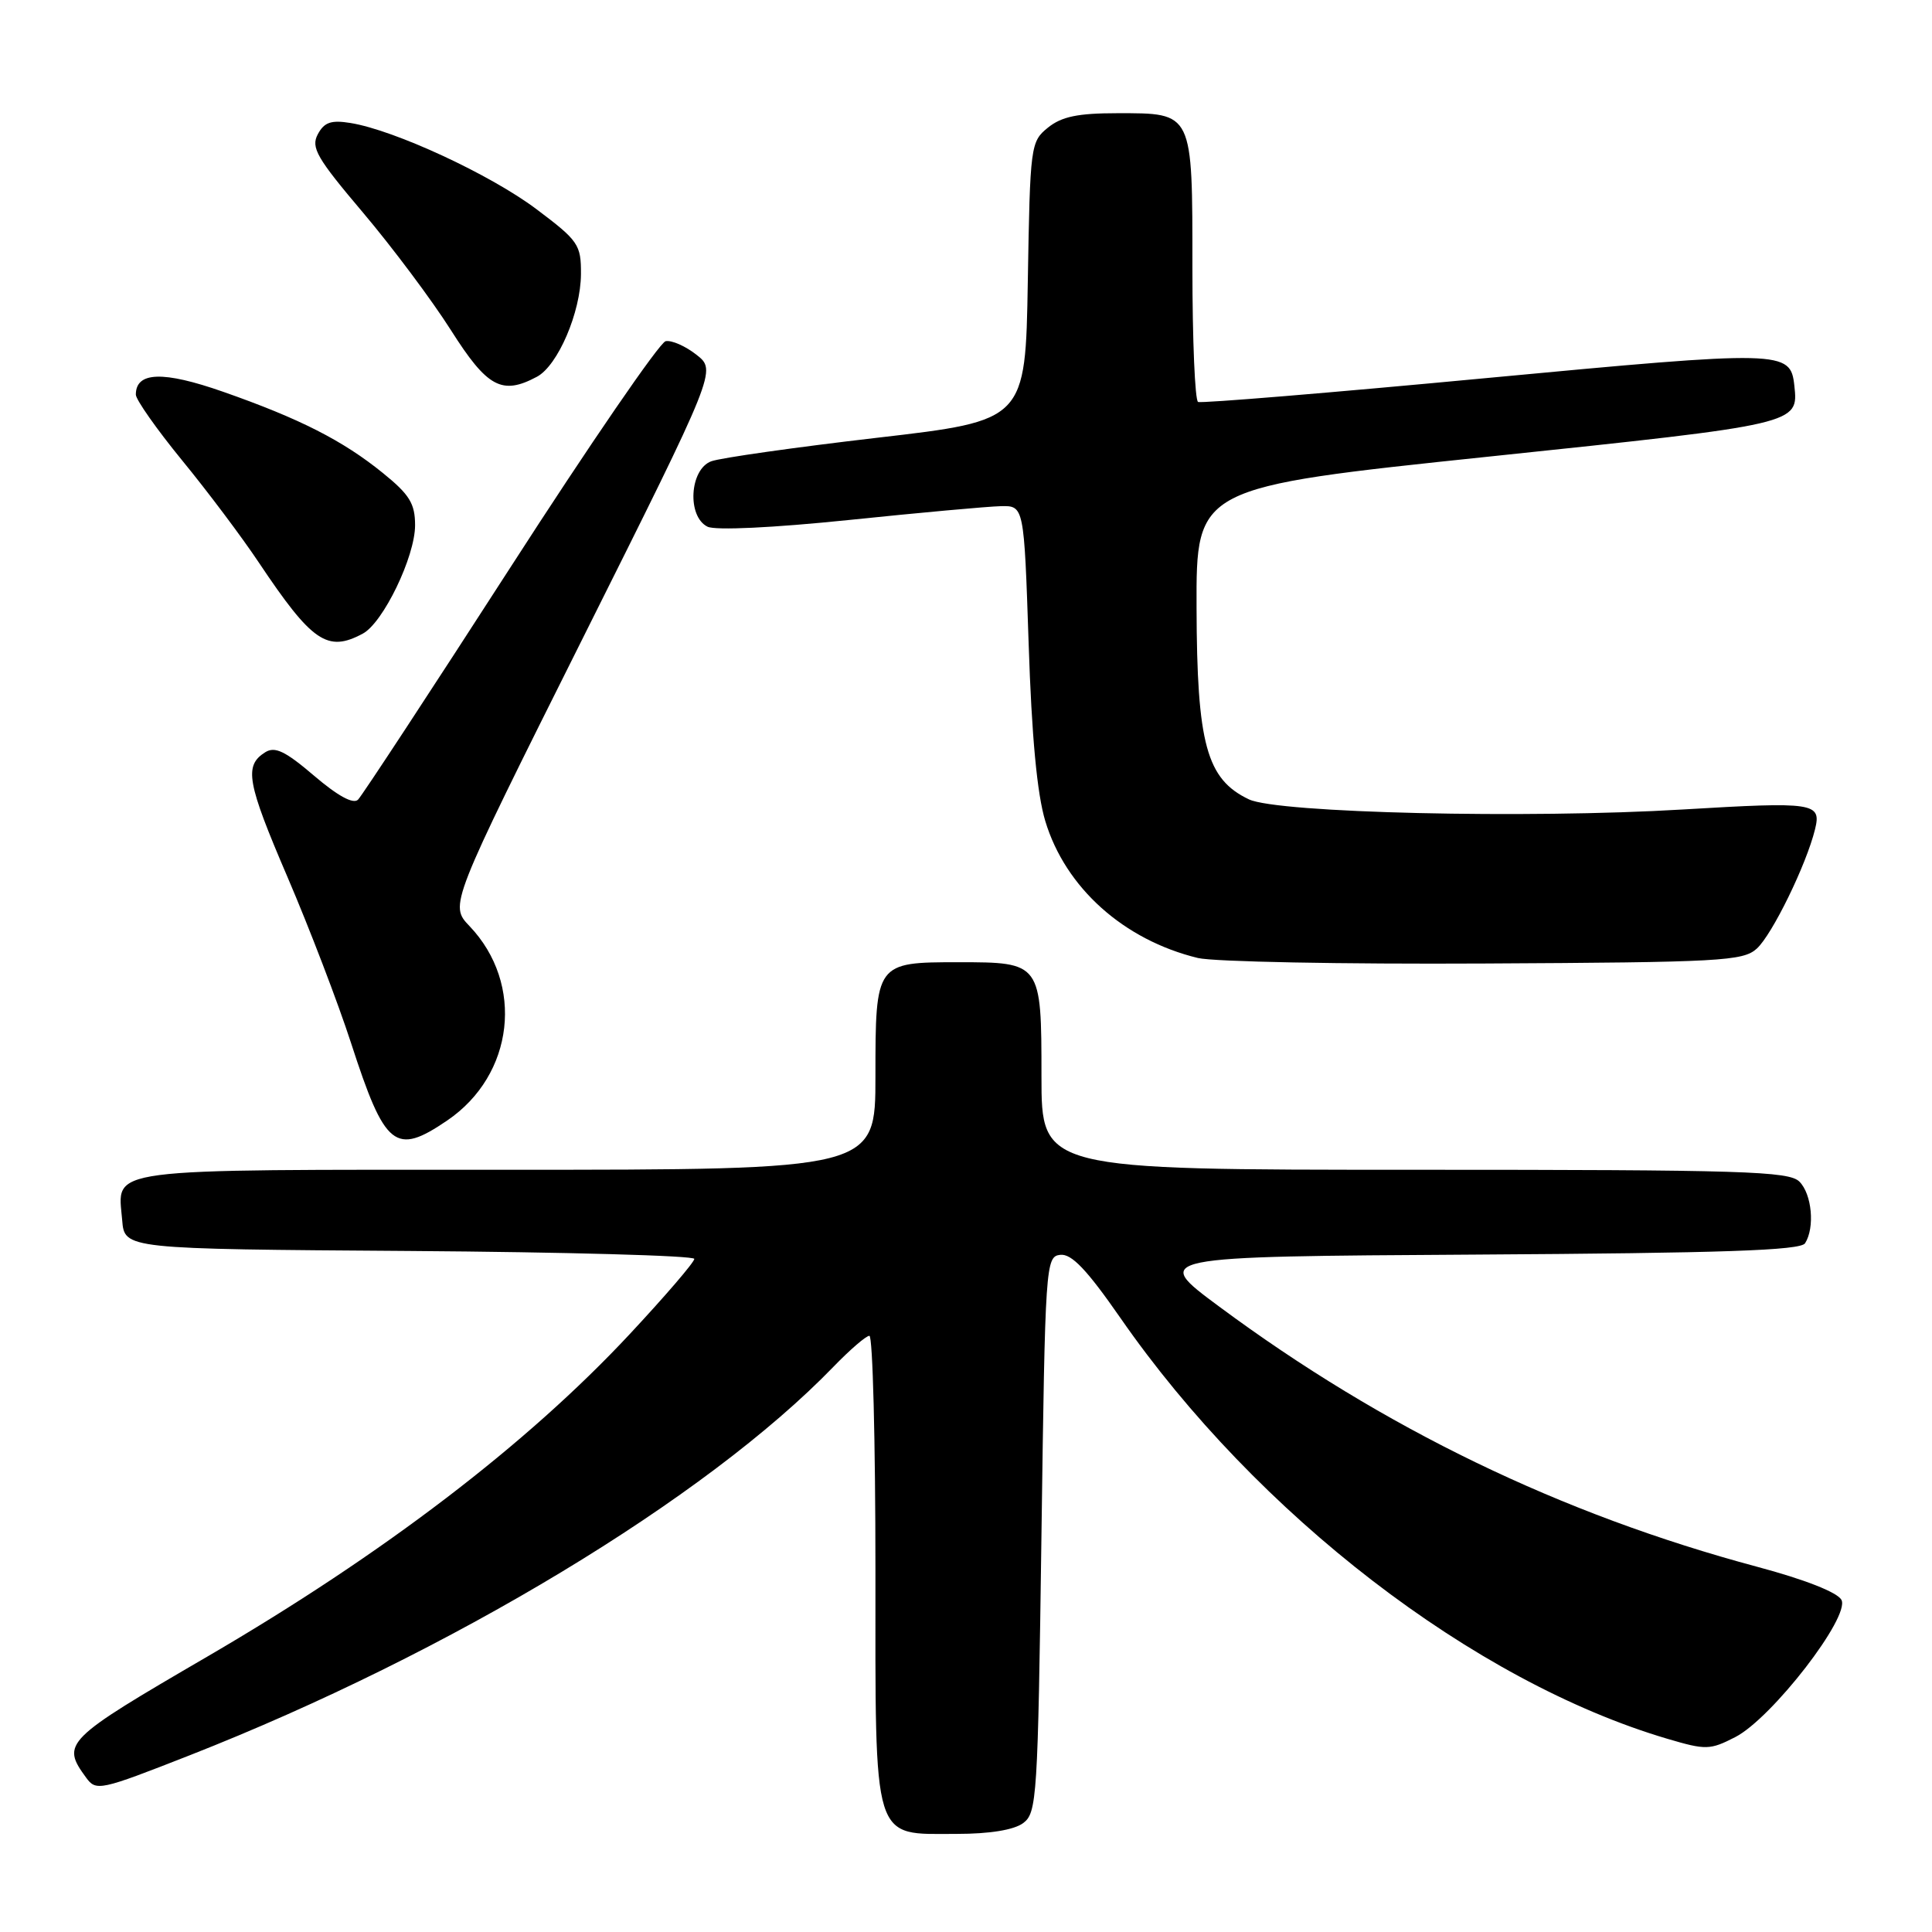<?xml version="1.0" encoding="UTF-8" standalone="no"?>
<!DOCTYPE svg PUBLIC "-//W3C//DTD SVG 1.1//EN" "http://www.w3.org/Graphics/SVG/1.1/DTD/svg11.dtd" >
<svg xmlns="http://www.w3.org/2000/svg" xmlns:xlink="http://www.w3.org/1999/xlink" version="1.1" viewBox="0 0 256 256">
 <g >
 <path fill="currentColor"
d=" M 135.56 241.58 C 137.40 240.23 137.52 238.33 138.00 203.33 C 138.49 167.43 138.55 166.49 140.50 166.27 C 141.99 166.11 144.01 168.23 148.45 174.62 C 166.55 200.71 195.31 222.83 220.94 230.40 C 226.05 231.91 226.58 231.89 229.94 230.17 C 234.78 227.68 245.19 214.22 244.00 211.99 C 243.46 210.99 239.14 209.29 232.81 207.60 C 206.84 200.64 183.31 189.26 161.55 173.13 C 152.60 166.50 152.60 166.50 195.50 166.24 C 228.29 166.04 238.58 165.69 239.18 164.74 C 240.50 162.66 240.09 158.23 238.43 156.57 C 237.04 155.19 231.03 155.00 187.43 155.00 C 138.00 155.00 138.00 155.00 138.00 142.62 C 138.00 127.55 137.96 127.50 127.00 127.50 C 116.04 127.50 116.00 127.55 116.00 142.62 C 116.00 155.00 116.00 155.00 67.12 155.00 C 12.90 155.00 15.61 154.65 16.19 161.68 C 16.50 165.50 16.50 165.50 54.25 165.76 C 75.01 165.91 92.00 166.38 92.00 166.81 C 92.00 167.25 88.14 171.74 83.43 176.79 C 69.78 191.42 50.76 205.93 27.50 219.49 C 8.54 230.53 8.08 230.99 11.40 235.53 C 12.74 237.37 13.20 237.27 25.15 232.58 C 59.58 219.06 93.58 198.54 110.45 181.09 C 112.63 178.84 114.76 177.00 115.20 177.00 C 115.64 177.00 116.00 190.95 116.00 208.00 C 116.00 244.72 115.47 243.00 126.81 243.00 C 131.11 243.00 134.33 242.48 135.56 241.58 Z  M 59.26 148.47 C 68.14 142.43 69.52 130.37 62.21 122.71 C 59.55 119.92 59.55 119.92 77.25 84.51 C 94.95 49.10 94.95 49.10 92.29 47.01 C 90.83 45.86 88.99 45.05 88.20 45.21 C 87.41 45.37 78.13 58.89 67.59 75.25 C 57.04 91.61 47.97 105.43 47.44 105.96 C 46.81 106.59 44.76 105.47 41.62 102.79 C 37.79 99.52 36.43 98.87 35.14 99.68 C 32.31 101.46 32.71 103.67 38.11 116.25 C 41.00 122.99 44.78 132.86 46.51 138.19 C 51.02 152.09 52.36 153.16 59.26 148.47 Z  M 232.78 125.70 C 234.82 123.85 239.35 114.58 240.50 109.89 C 241.37 106.36 240.44 106.22 223.00 107.26 C 202.38 108.50 169.30 107.73 165.49 105.92 C 159.87 103.25 158.60 98.59 158.55 80.53 C 158.50 64.57 158.50 64.57 197.31 60.50 C 238.40 56.19 238.31 56.21 237.76 51.10 C 237.25 46.41 236.33 46.39 196.82 50.11 C 176.29 52.05 159.16 53.46 158.75 53.26 C 158.34 53.05 158.00 45.07 158.00 35.51 C 158.00 14.72 158.14 15.00 148.04 15.00 C 142.82 15.00 140.67 15.45 138.86 16.91 C 136.56 18.77 136.49 19.26 136.19 37.27 C 135.88 55.73 135.88 55.73 116.19 58.01 C 105.36 59.27 95.49 60.67 94.25 61.12 C 91.37 62.18 91.01 68.44 93.75 69.79 C 94.79 70.30 102.40 69.94 112.50 68.90 C 121.85 67.93 130.89 67.11 132.60 67.07 C 135.69 67.00 135.69 67.00 136.30 85.25 C 136.70 97.58 137.42 105.22 138.51 108.81 C 141.18 117.64 148.90 124.55 158.73 126.94 C 160.81 127.44 177.87 127.77 196.65 127.67 C 228.00 127.51 230.96 127.35 232.78 125.70 Z  M 48.07 83.96 C 50.77 82.52 55.00 73.76 55.00 69.60 C 55.00 66.73 54.27 65.54 50.75 62.69 C 45.44 58.38 39.72 55.47 29.56 51.91 C 21.62 49.13 18.00 49.24 18.00 52.29 C 18.00 52.95 20.76 56.88 24.13 61.00 C 27.51 65.12 32.07 71.20 34.27 74.50 C 41.35 85.09 43.38 86.48 48.07 83.96 Z  M 71.15 49.92 C 73.92 48.44 76.95 41.37 76.98 36.33 C 77.00 32.41 76.66 31.91 71.06 27.70 C 64.96 23.12 52.29 17.25 46.46 16.30 C 43.88 15.88 42.97 16.19 42.11 17.79 C 41.17 19.55 41.97 20.93 48.09 28.16 C 51.97 32.75 57.22 39.76 59.75 43.75 C 64.57 51.35 66.51 52.40 71.15 49.92 Z "/>
</g>
</svg>